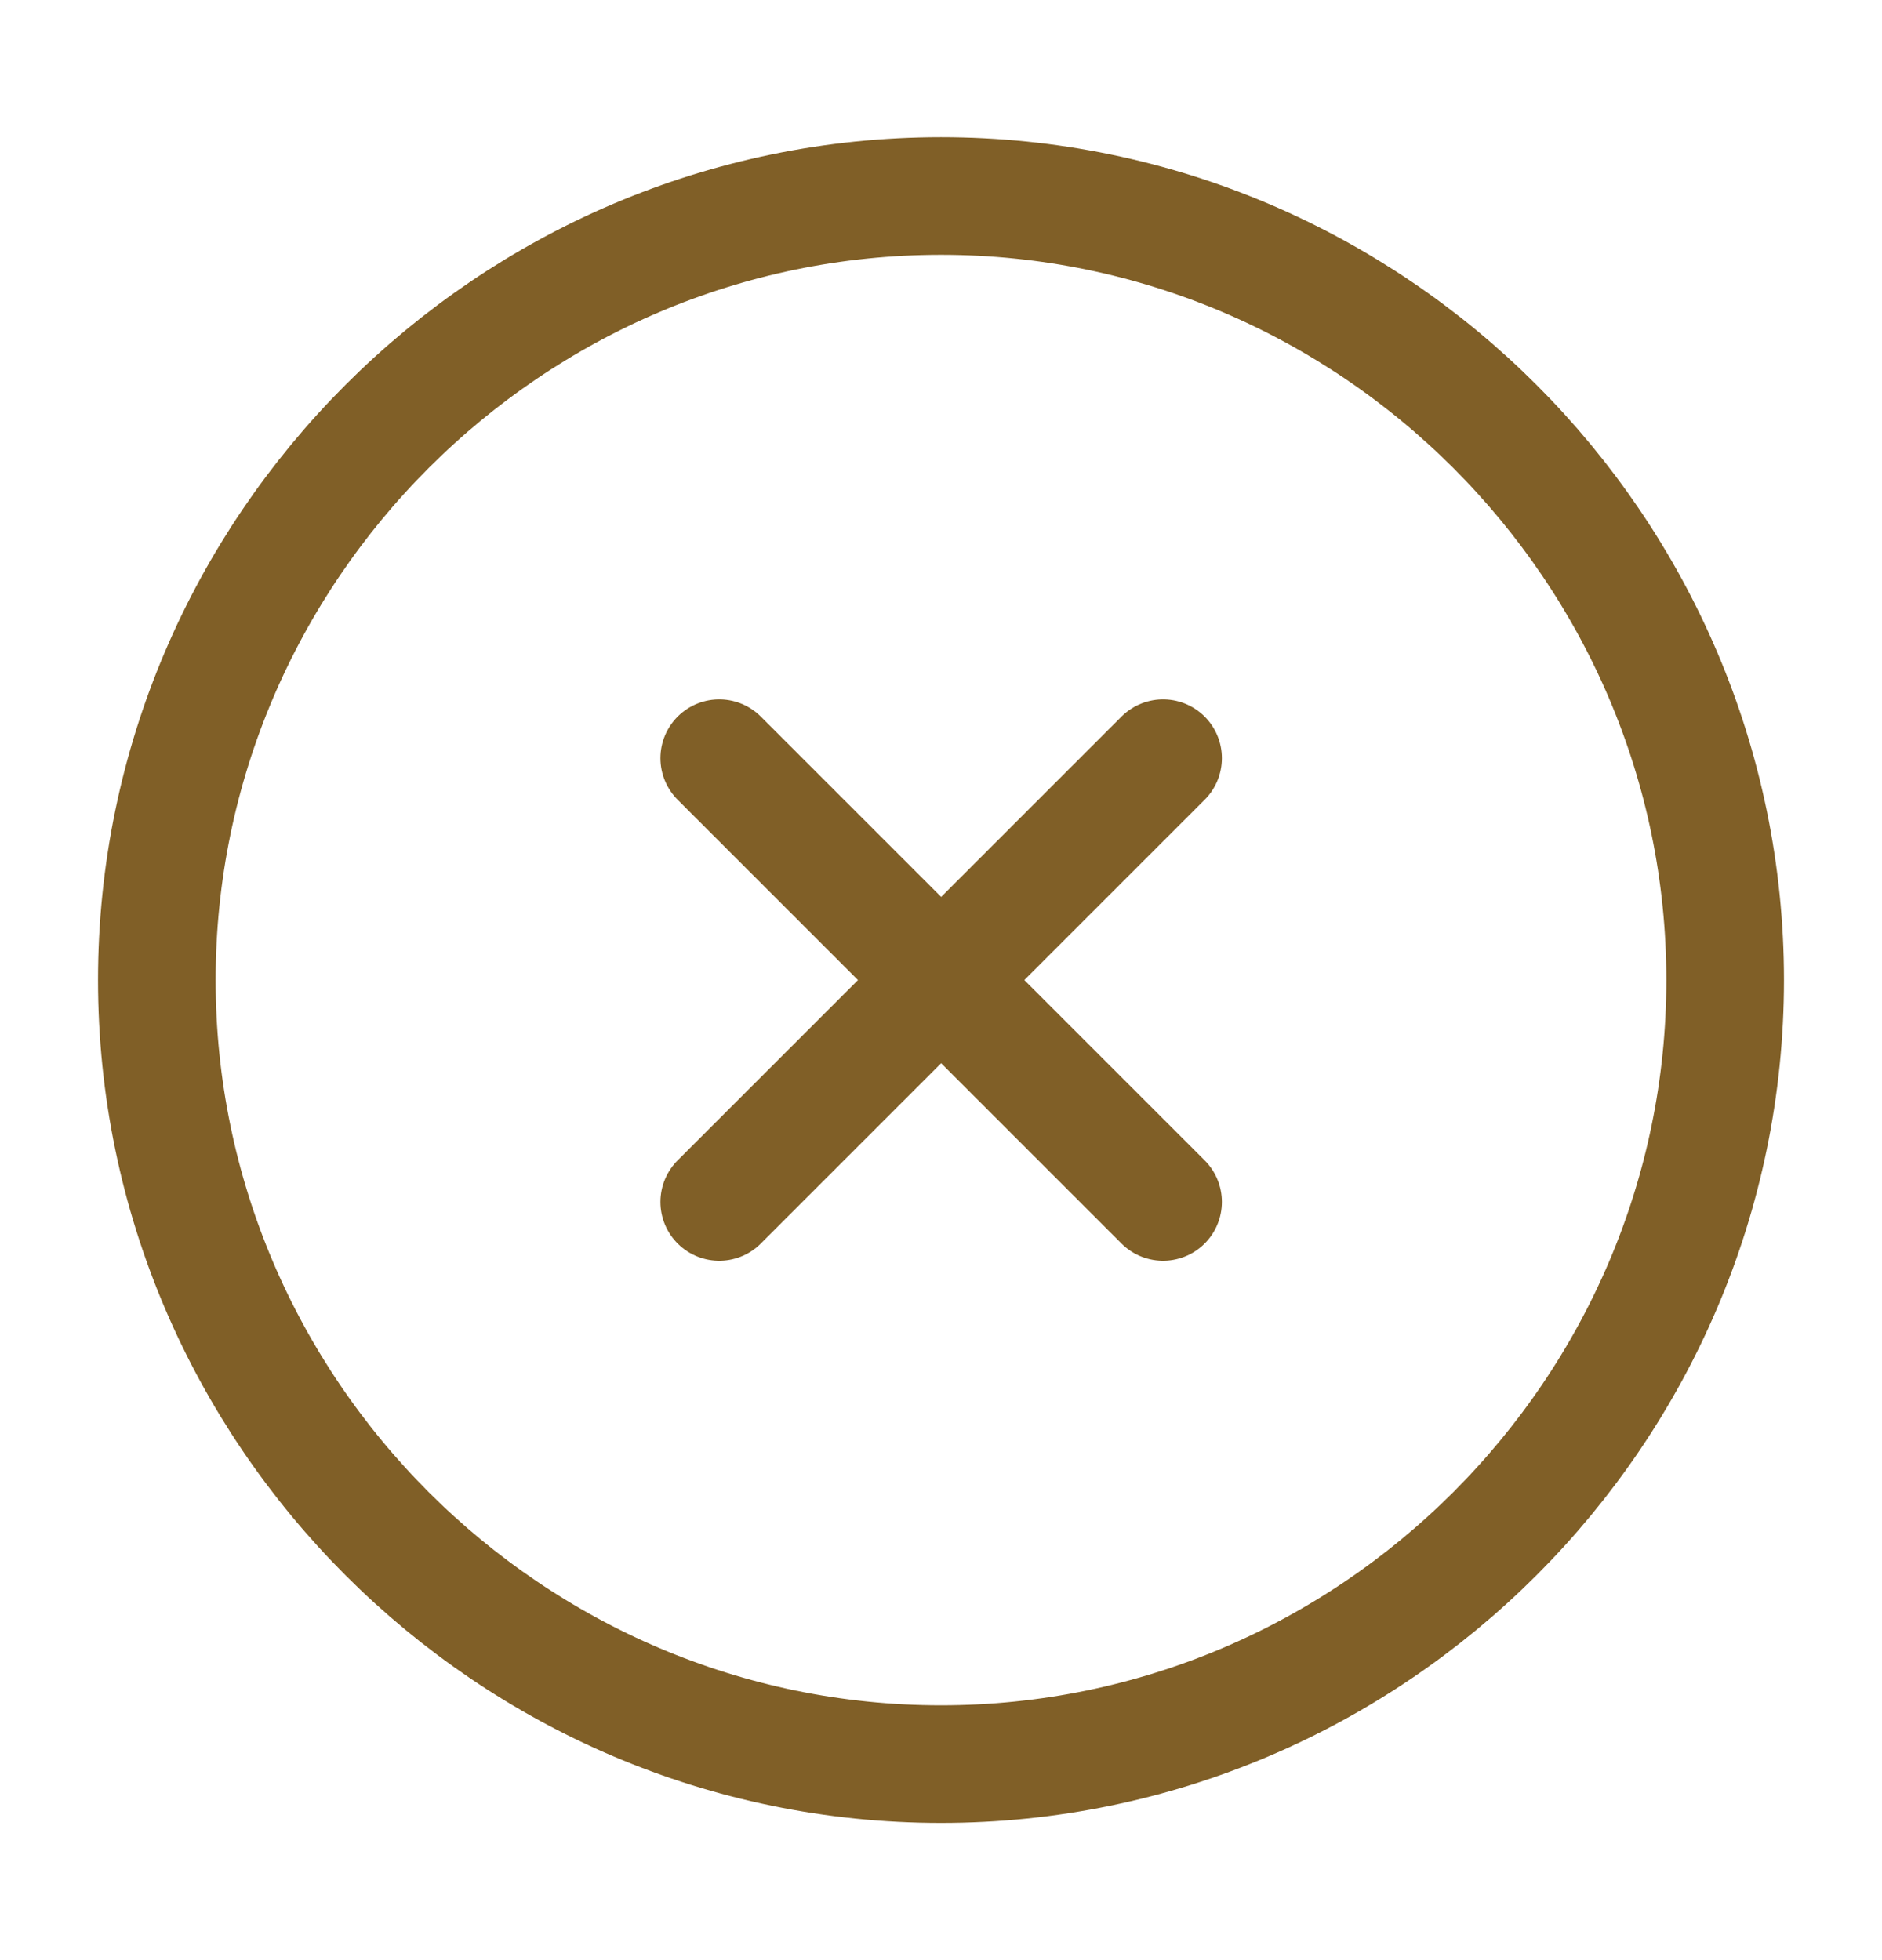 <svg width="24" height="25" viewBox="0 0 24 25" fill="none" xmlns="http://www.w3.org/2000/svg">
<g id="vuesax/linear/close-circle">
<g id="close-circle">
<path id="Vector" d="M12 22.5C17.5 22.5 22 18 22 12.5C22 7 17.5 2.5 12 2.5C6.5 2.5 2 7 2 12.5C2 18 6.5 22.5 12 22.5Z" stroke="#805F27" stroke-width="1.5" stroke-linecap="round" stroke-linejoin="round"/>
<path id="Vector_2" d="M9.172 15.33L14.832 9.67" stroke="#805F27" stroke-width="1.5" stroke-linecap="round" stroke-linejoin="round"/>
<path id="Vector_3" d="M14.832 15.33L9.172 9.67" stroke="#805F27" stroke-width="1.5" stroke-linecap="round" stroke-linejoin="round"/>
</g>
</g>
</svg>

